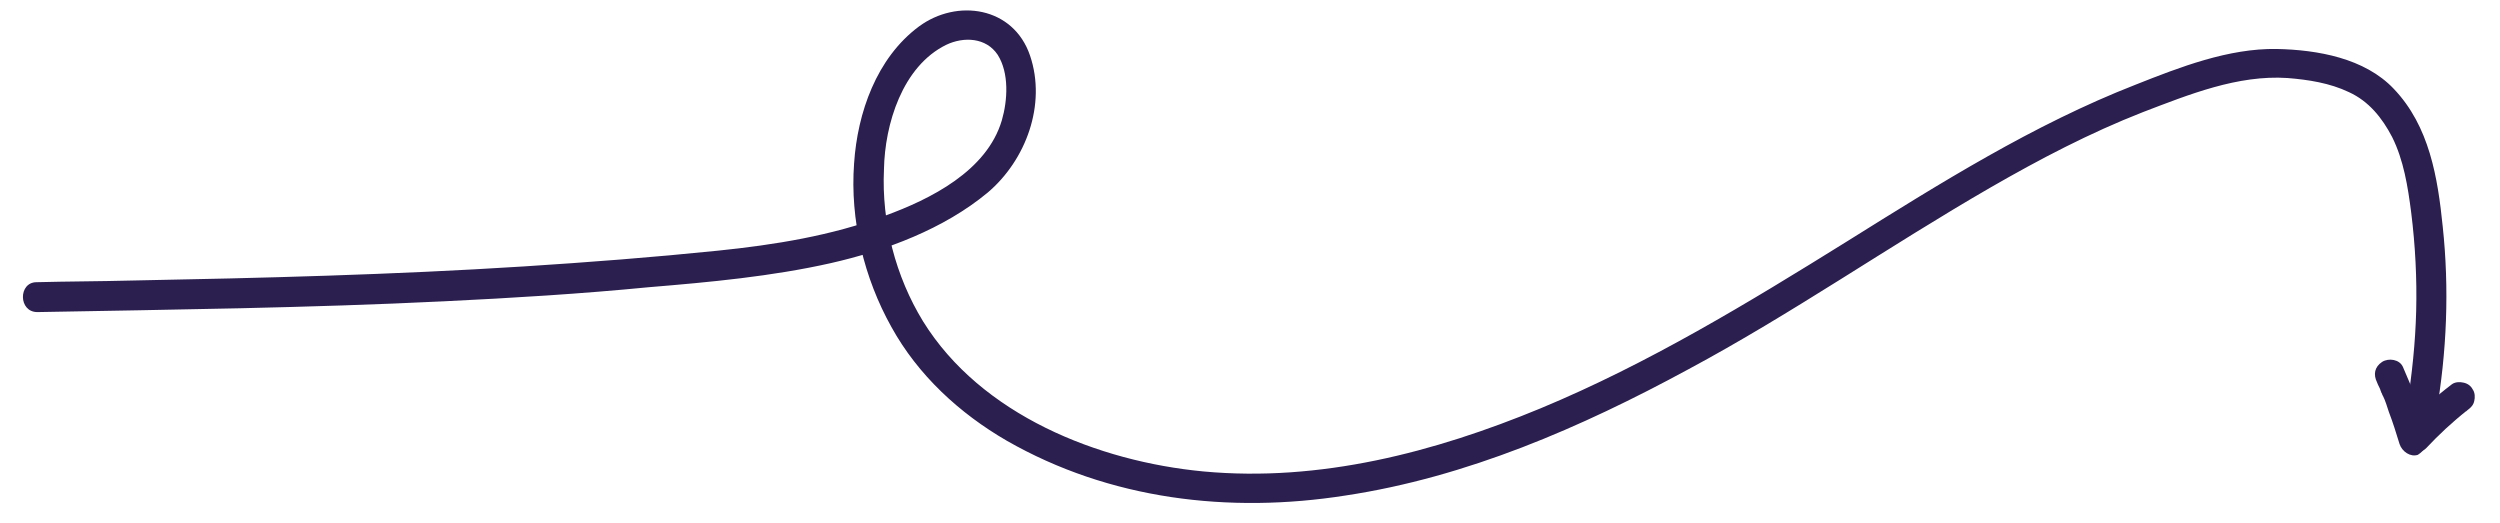 <?xml version="1.0" encoding="utf-8"?>
<!-- Generator: Adobe Illustrator 25.2.1, SVG Export Plug-In . SVG Version: 6.00 Build 0)  -->
<svg version="1.1" xmlns="http://www.w3.org/2000/svg" xmlns:xlink="http://www.w3.org/1999/xlink" x="0px" y="0px"
	 viewBox="0 0 301.2 63" style="enable-background:new 0 0 301.2 63;" xml:space="preserve">
<style type="text/css">
	.st0{display:none;}
	.st1{display:inline;}
	.st2{fill:#2B1F4F;}
</style>
<g id="Layer_1" class="st0">
	<g>
		<g class="st1">
			<path class="st2" d="M3.6,37.5c30.3-1.5,60.5,0.5,90.8-0.5c15.1-0.5,30.3-1.9,45.2-4.7c6.8-1.3,13.8-2.8,20.4-5
				c3-1,6.1-2.3,8.8-4.1c2.5-1.6,5-3.6,6.5-6.2c2.5-4.3,2.4-11-1.9-14.2c-2.6-1.9-6.5-2.3-9.6-1.8c-3.2,0.5-6.1,1.9-8.7,3.7
				c-4.8,3.4-8.2,7.9-9.1,13.9c-0.8,5.3,0.9,10.6,3.3,15.3c4.6,9.4,13.6,15.3,23.1,19.1c5,2,10.2,3.6,15.5,4.8
				c6,1.5,12.1,2.6,18.3,3.2c14.9,1.3,30-0.5,44.5-4c7.3-1.8,14.5-4.2,21.7-6.6c7.2-2.5,14.3-5.1,21.4-7.7c3.6-1.3,7.1-2.7,10.7-4.1
				c2.3-0.9,1.3-4.6-1-3.7c-13.4,5.1-26.7,10.1-40.4,14.5c-13.5,4.3-27.4,7.5-41.7,8.1c-7,0.3-14.1,0-21-1c-5.1-0.7-10.3-2-15.3-3.4
				c-9.2-2.5-18.8-5.9-26-12.6c-3.4-3.2-6.1-7-7.6-11.4c-0.8-2.3-1.7-4.6-1.8-7.1c-0.1-2.4,0.4-4.9,1.4-7.1c2.3-5,7.6-9.1,12.9-10.1
				c2.4-0.5,6.3-0.3,7.9,1.8c1.3,1.7,1.6,4.1,1.1,6.2c-1.3,5.4-7.7,8.6-12.5,10.4c-6.1,2.3-12.6,3.7-18.9,5c-14,2.9-28.2,4.3-42.5,5
				c-28.3,1.3-56.6-0.5-84.9,0.3c-3.5,0.1-7,0.2-10.4,0.4C1.1,33.8,1.1,37.6,3.6,37.5L3.6,37.5z"/>
		</g>
	</g>
	<g>
		<g class="st1">
			<path class="st2" d="M418.5,10.9c-2.6-1.9-5.3-3.9-7.9-5.9c-0.4-0.3-1.1-0.3-1.5-0.2c-0.4,0.1-0.9,0.5-1.1,0.9
				c-0.2,0.4-0.4,1-0.2,1.5c0.2,0.5,0.5,0.8,0.9,1.1c2.6,2,5.2,3.9,7.9,5.9c0.4,0.3,1,0.3,1.5,0.2c0.4-0.1,0.9-0.5,1.1-0.9
				C419.7,12.5,419.4,11.5,418.5,10.9L418.5,10.9z"/>
		</g>
	</g>
	<g>
		<g class="st1">
			<path class="st2" d="M415.7,11.5C415.5,11.6,415.5,11.6,415.7,11.5c0,0-0.1,0.1-0.2,0.1c-0.1,0.1-0.3,0.2-0.4,0.3
				c-0.3,0.2-0.6,0.4-0.9,0.7c-0.6,0.4-1.2,0.9-1.8,1.3c-1.2,0.9-2.5,1.7-3.7,2.5c-0.8,0.5-1.3,1.7-0.7,2.6c0.5,0.8,1.7,1.3,2.6,0.7
				c2.7-1.7,5.3-3.6,7.8-5.5c0.4-0.3,0.6-0.9,0.6-1.4c0-0.5-0.2-1-0.6-1.4c-0.4-0.3-0.8-0.6-1.4-0.6C416.5,11,416.1,11.2,415.7,11.5
				L415.7,11.5z"/>
		</g>
	</g>
</g>
<g id="Layer_4">
	<g>
		<g>
			<path class="st2" d="M4.5,37.6c16.3-0.3,32.7-0.5,49-1.3c8.3-0.4,16.5-0.9,24.7-1.7c7.3-0.6,14.8-1.3,21.9-2.9
				c6.6-1.5,13.6-4.1,18.9-8.5c4.6-3.9,7.1-10.6,5.1-16.5c-2-5.9-8.8-6.9-13.4-3.5c-5.1,3.8-7.4,10.4-7.8,16.5
				c-0.5,6.8,1.2,13.8,4.5,19.7c3.2,5.8,8.2,10.4,13.9,13.7c12.4,7.1,26.8,8.8,40.8,6.6c14.6-2.2,28.4-8.2,41.3-15.2
				c12.5-6.7,24.1-14.8,36.4-21.9c5.9-3.4,12-6.6,18.4-9.1c5.5-2.1,11.4-4.5,17.4-4.1c2.5,0.2,5.1,0.6,7.4,1.7
				c2.4,1.1,4,3.1,5.2,5.4c1.4,2.8,1.9,6,2.3,9.1c0.5,4,0.7,8,0.6,11.9c-0.1,3.8-0.5,7.6-1.1,11.4c-0.4,2.3,3.1,3.2,3.5,1
				c1.3-7.5,1.6-15.1,0.8-22.6c-0.6-5.9-1.6-12.1-5.9-16.6c-3.5-3.7-9.2-4.7-14.1-4.8c-5.8-0.1-11.7,2.2-17,4.3
				c-12.3,4.8-23.6,11.9-34.8,18.9c-11.9,7.4-23.9,14.7-36.9,20.1c-12.8,5.3-26.6,8.9-40.6,7.6c-12.7-1.2-26.8-6.8-33.8-18.1
				c-3.3-5.4-5-11.9-4.7-18.3C106.6,15,108.7,8,114,5.4c2.1-1,4.8-0.9,6.2,1.2c1.4,2.2,1.2,5.5,0.5,7.9c-1.8,6.1-8.6,9.5-14.1,11.5
				c-6.4,2.4-13.3,3.5-20.1,4.2c-7.8,0.8-15.6,1.4-23.4,1.9c-15.7,1-31.5,1.4-47.3,1.7c-3.8,0.1-7.6,0.1-11.4,0.2
				C2.2,34,2.2,37.6,4.5,37.6L4.5,37.6z"/>
		</g>
	</g>
	<g>
		<g>
			<path class="st2" d="M292.5,52.4c-0.8-2.8-1.8-5.5-3-8.2c-0.4-0.9-1.7-1.1-2.5-0.6c-0.9,0.6-1.1,1.5-0.6,2.5
				c0.1,0.3,0.3,0.6,0.4,0.9c0,0.1,0.1,0.2,0.1,0.3c-0.1-0.2-0.1-0.2,0,0c0.1,0.1,0.1,0.3,0.2,0.4c0.3,0.6,0.5,1.3,0.7,1.9
				c0.5,1.3,0.9,2.6,1.3,3.9c0.3,0.9,1.3,1.6,2.2,1.3C292.1,54.3,292.7,53.4,292.5,52.4L292.5,52.4z"/>
		</g>
	</g>
	<g>
		<g>
			<path class="st2" d="M292.3,54c1.5-1.6,3.2-3.2,5-4.6c-0.1,0.1-0.2,0.2-0.4,0.3c0.1-0.1,0.3-0.2,0.4-0.3c0.4-0.3,0.7-0.6,0.8-1.1
				c0.1-0.4,0.1-1-0.2-1.4c-0.2-0.4-0.6-0.7-1.1-0.8c-0.4-0.1-1-0.1-1.4,0.2c-2.1,1.6-4,3.3-5.7,5.1c-0.6,0.7-0.7,1.9,0,2.5
				C290.4,54.6,291.6,54.7,292.3,54L292.3,54z"/>
		</g>
	</g>
</g>
</svg>
